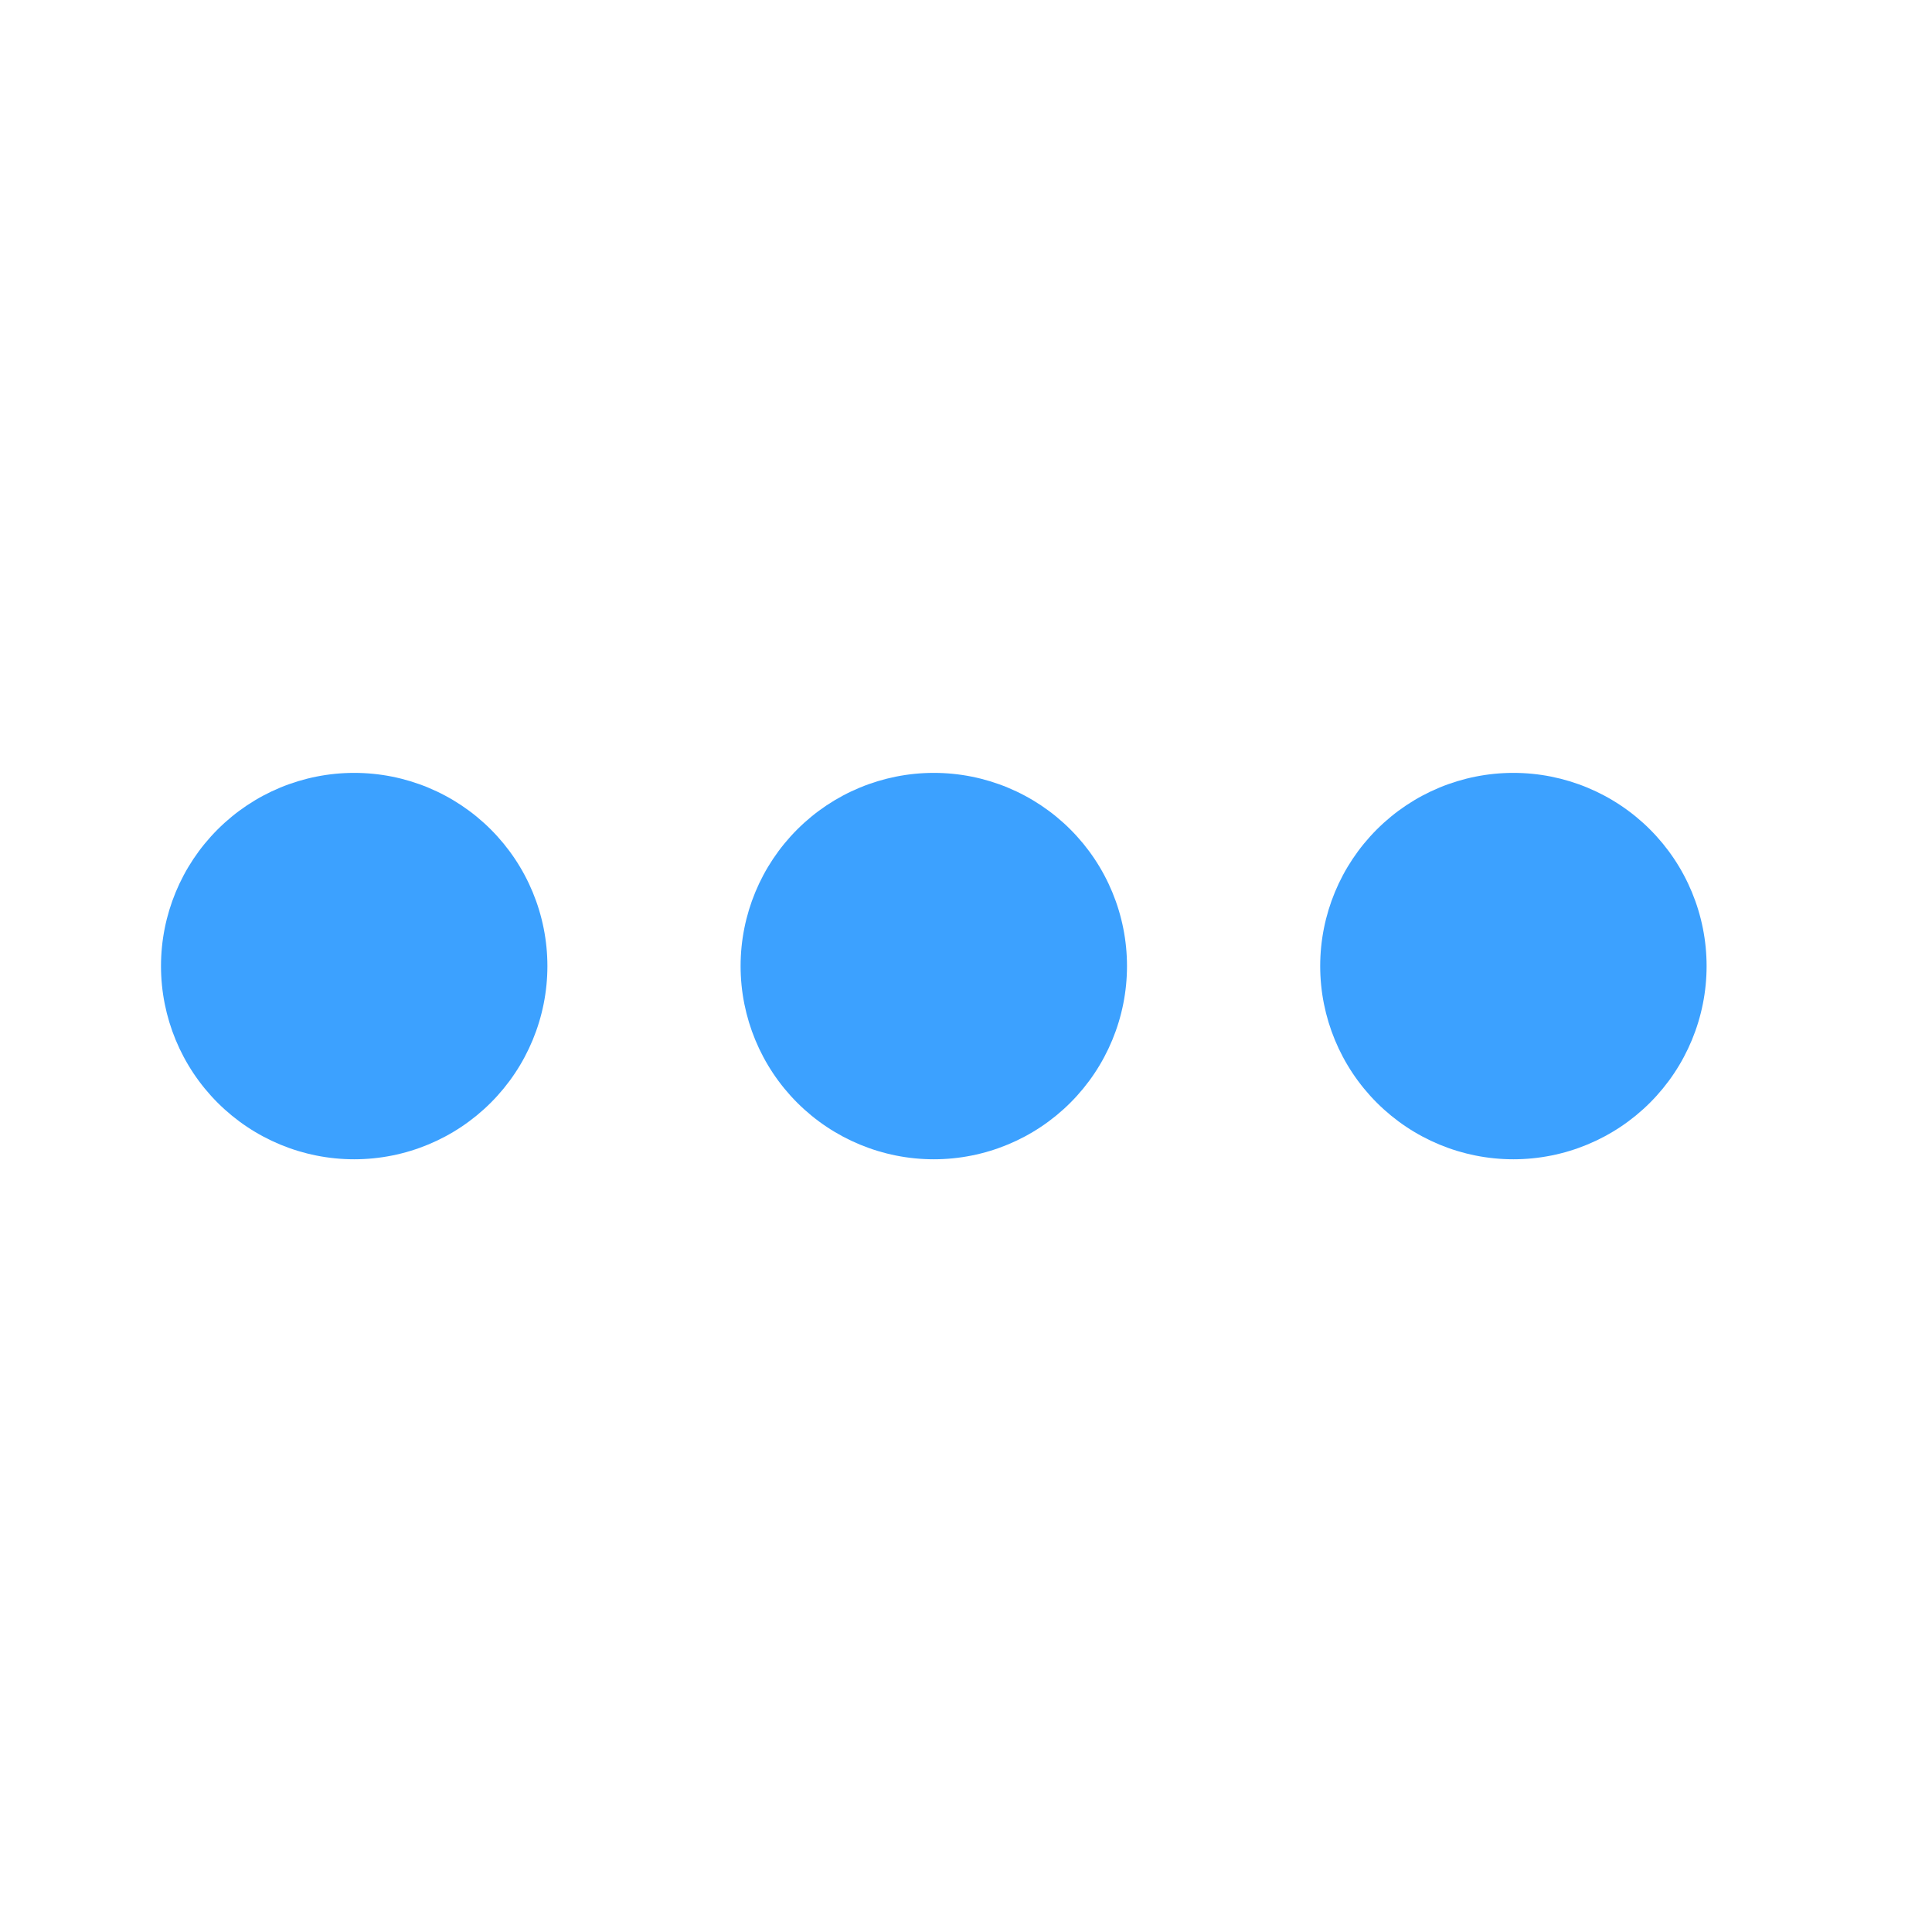<svg width="24" height="24" viewBox="0 0 24 24" fill="none" xmlns="http://www.w3.org/2000/svg">
<path d="M6.8 12.001C6.8 12.637 6.547 13.248 6.097 13.698C5.647 14.148 5.037 14.401 4.4 14.401C3.763 14.401 3.153 14.148 2.703 13.698C2.253 13.248 2 12.637 2 12.001C2 11.364 2.253 10.754 2.703 10.304C3.153 9.854 3.763 9.601 4.4 9.601C5.037 9.601 5.647 9.854 6.097 10.304C6.547 10.754 6.8 11.364 6.8 12.001Z" fill="#3CA1FF"/>
<path d="M14 12.001C14 12.637 13.747 13.248 13.297 13.698C12.847 14.148 12.237 14.401 11.6 14.401C10.964 14.401 10.353 14.148 9.903 13.698C9.453 13.248 9.2 12.637 9.2 12.001C9.2 11.364 9.453 10.754 9.903 10.304C10.353 9.854 10.964 9.601 11.6 9.601C12.237 9.601 12.847 9.854 13.297 10.304C13.747 10.754 14 11.364 14 12.001Z" fill="#3CA1FF"/>
<path d="M21.2 12.001C21.2 12.637 20.947 13.248 20.497 13.698C20.047 14.148 19.436 14.401 18.8 14.401C18.163 14.401 17.553 14.148 17.103 13.698C16.653 13.248 16.4 12.637 16.4 12.001C16.4 11.364 16.653 10.754 17.103 10.304C17.553 9.854 18.163 9.601 18.8 9.601C19.436 9.601 20.047 9.854 20.497 10.304C20.947 10.754 21.2 11.364 21.2 12.001Z" fill="#3CA1FF"/>
</svg>
